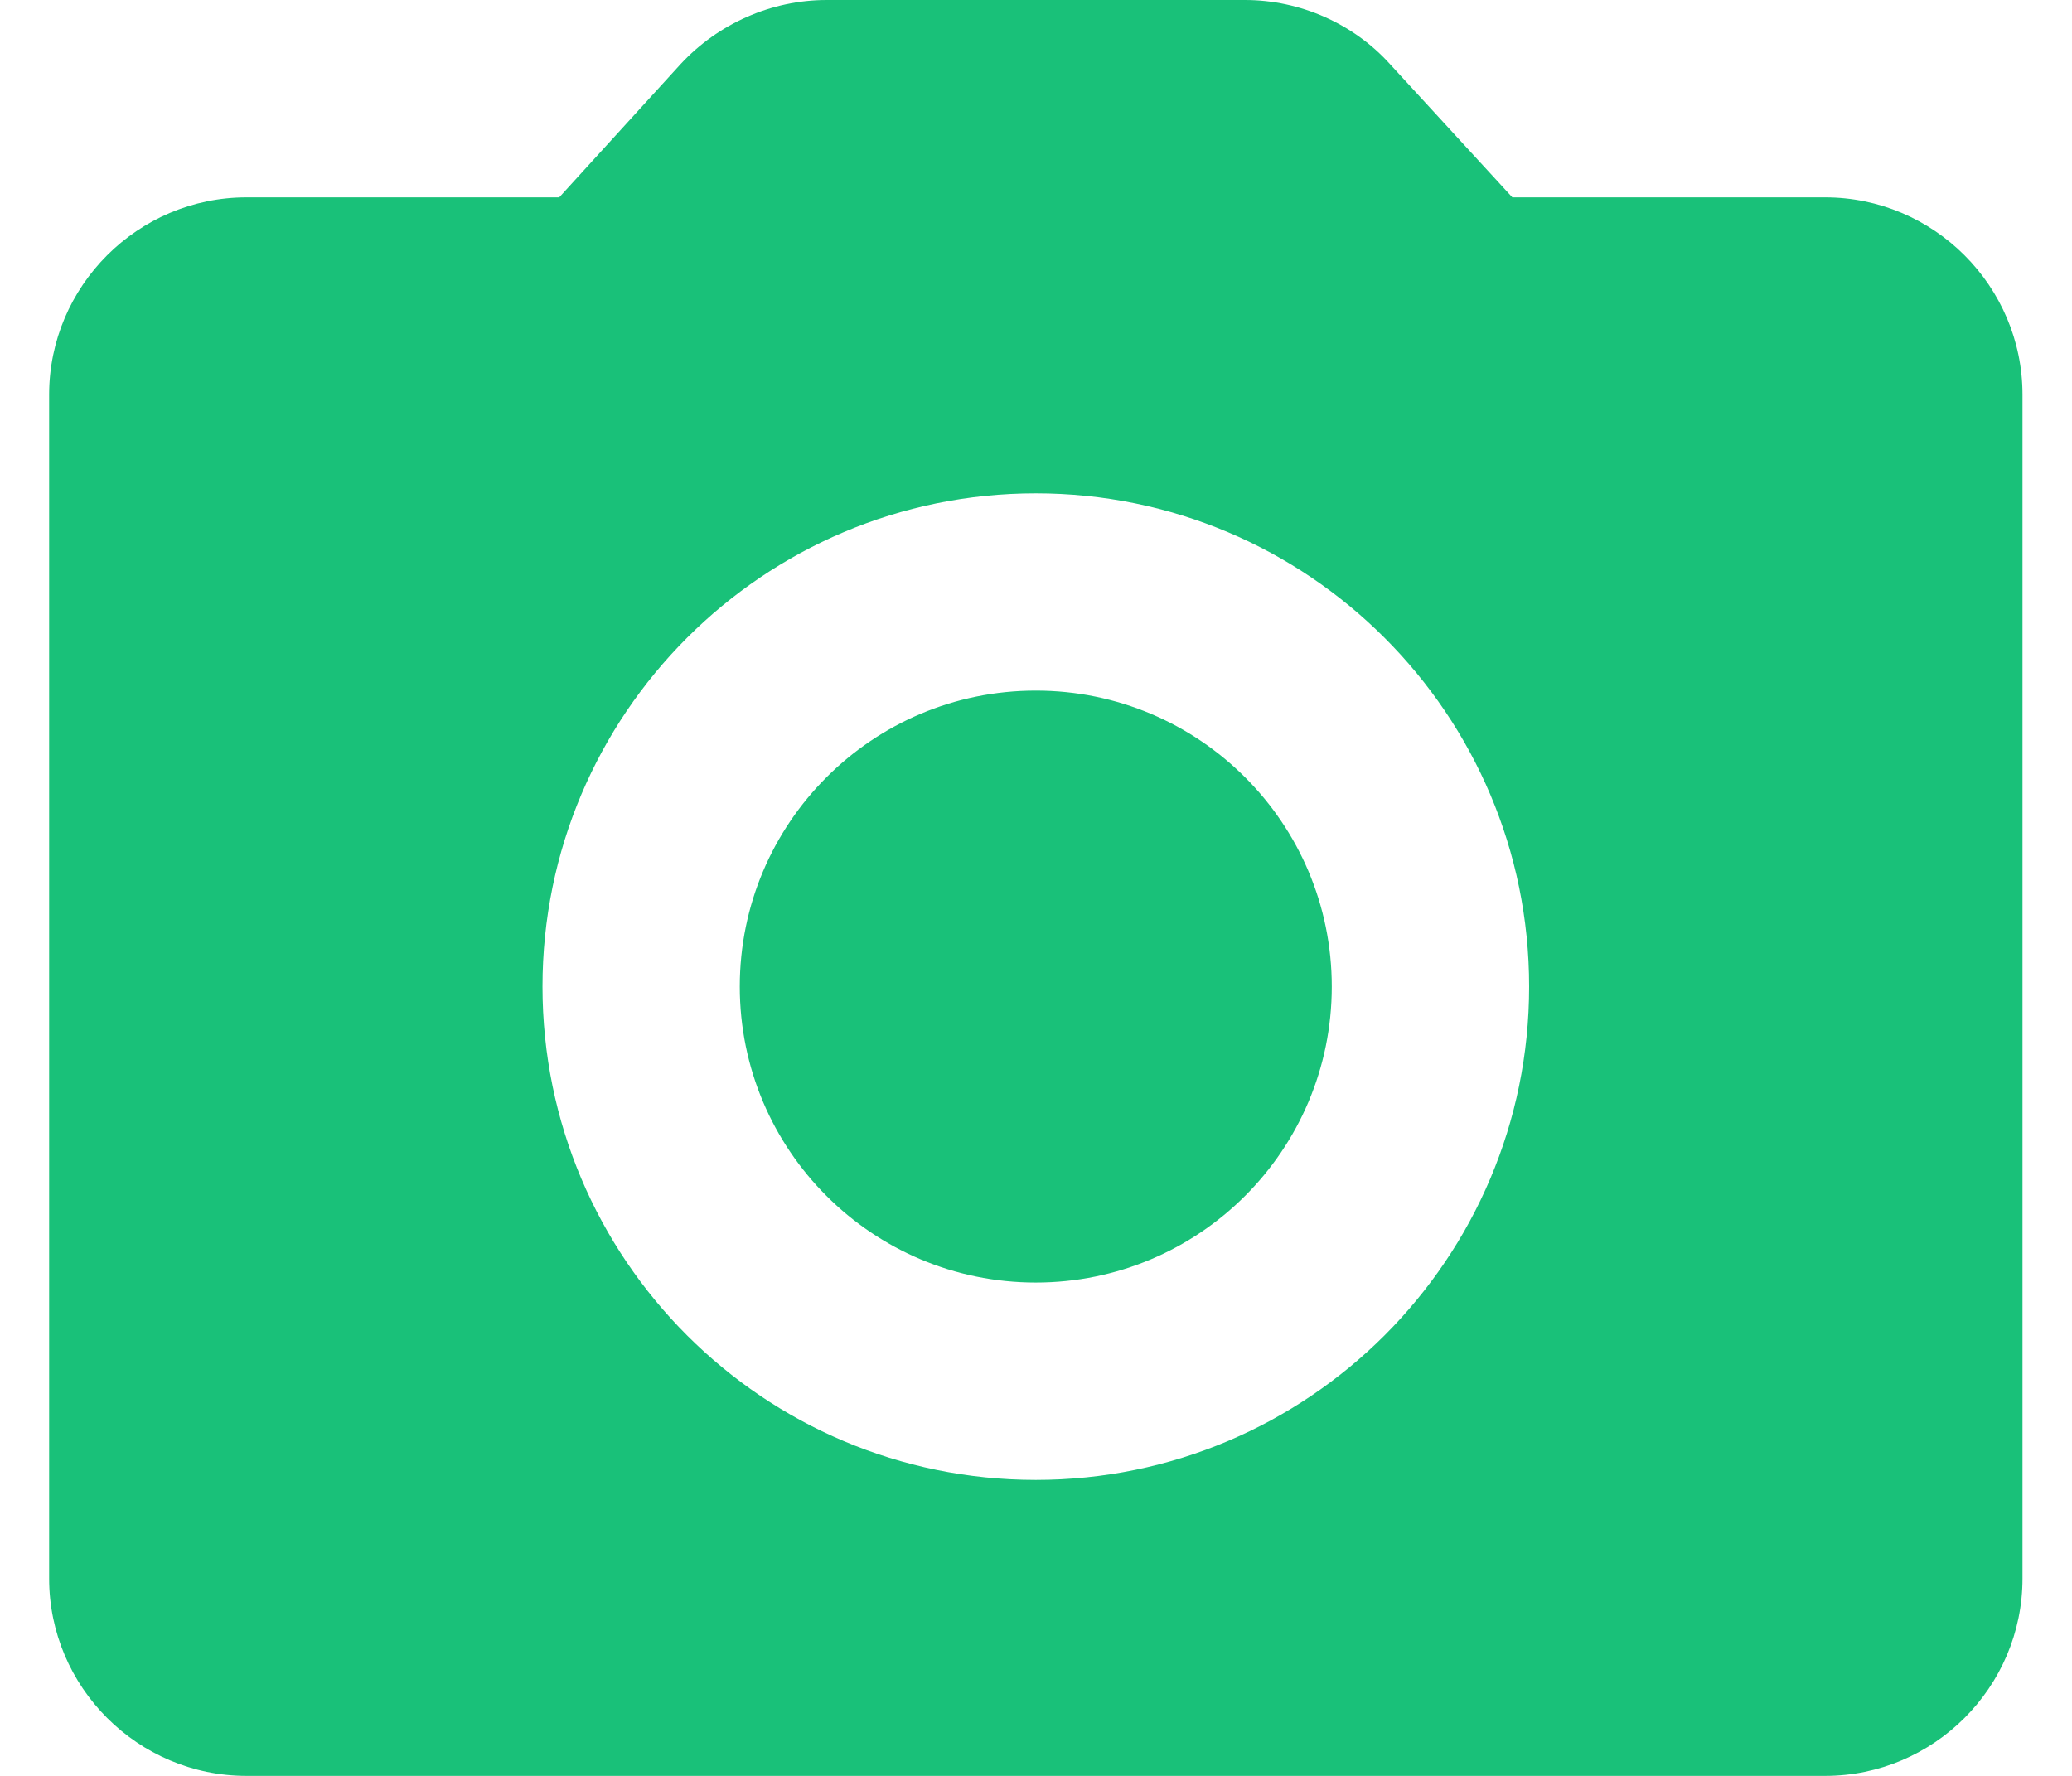 <svg width="28" height="24" viewBox="0 0 28 24" fill="none" xmlns="http://www.w3.org/2000/svg">
<path fill-rule="evenodd" clip-rule="evenodd" d="M24.664 2.667H20.437L18.784 0.867C18.291 0.32 17.571 0 16.824 0H11.171C10.424 0 9.704 0.32 9.197 0.867L7.557 2.667H3.331C1.864 2.667 0.664 3.867 0.664 5.333V21.333C0.664 22.8 1.864 24 3.331 24H24.664C26.131 24 27.331 22.8 27.331 21.333V5.333C27.331 3.867 26.131 2.667 24.664 2.667ZM13.997 9.333C11.788 9.333 9.997 11.124 9.997 13.333C9.997 15.543 11.788 17.333 13.997 17.333C16.206 17.333 17.997 15.543 17.997 13.333C17.997 11.124 16.206 9.333 13.997 9.333ZM7.331 13.333C7.331 17.013 10.317 20 13.997 20C17.677 20 20.664 17.013 20.664 13.333C20.664 9.653 17.677 6.667 13.997 6.667C10.317 6.667 7.331 9.653 7.331 13.333Z" fill="#19C179"/>
</svg>
